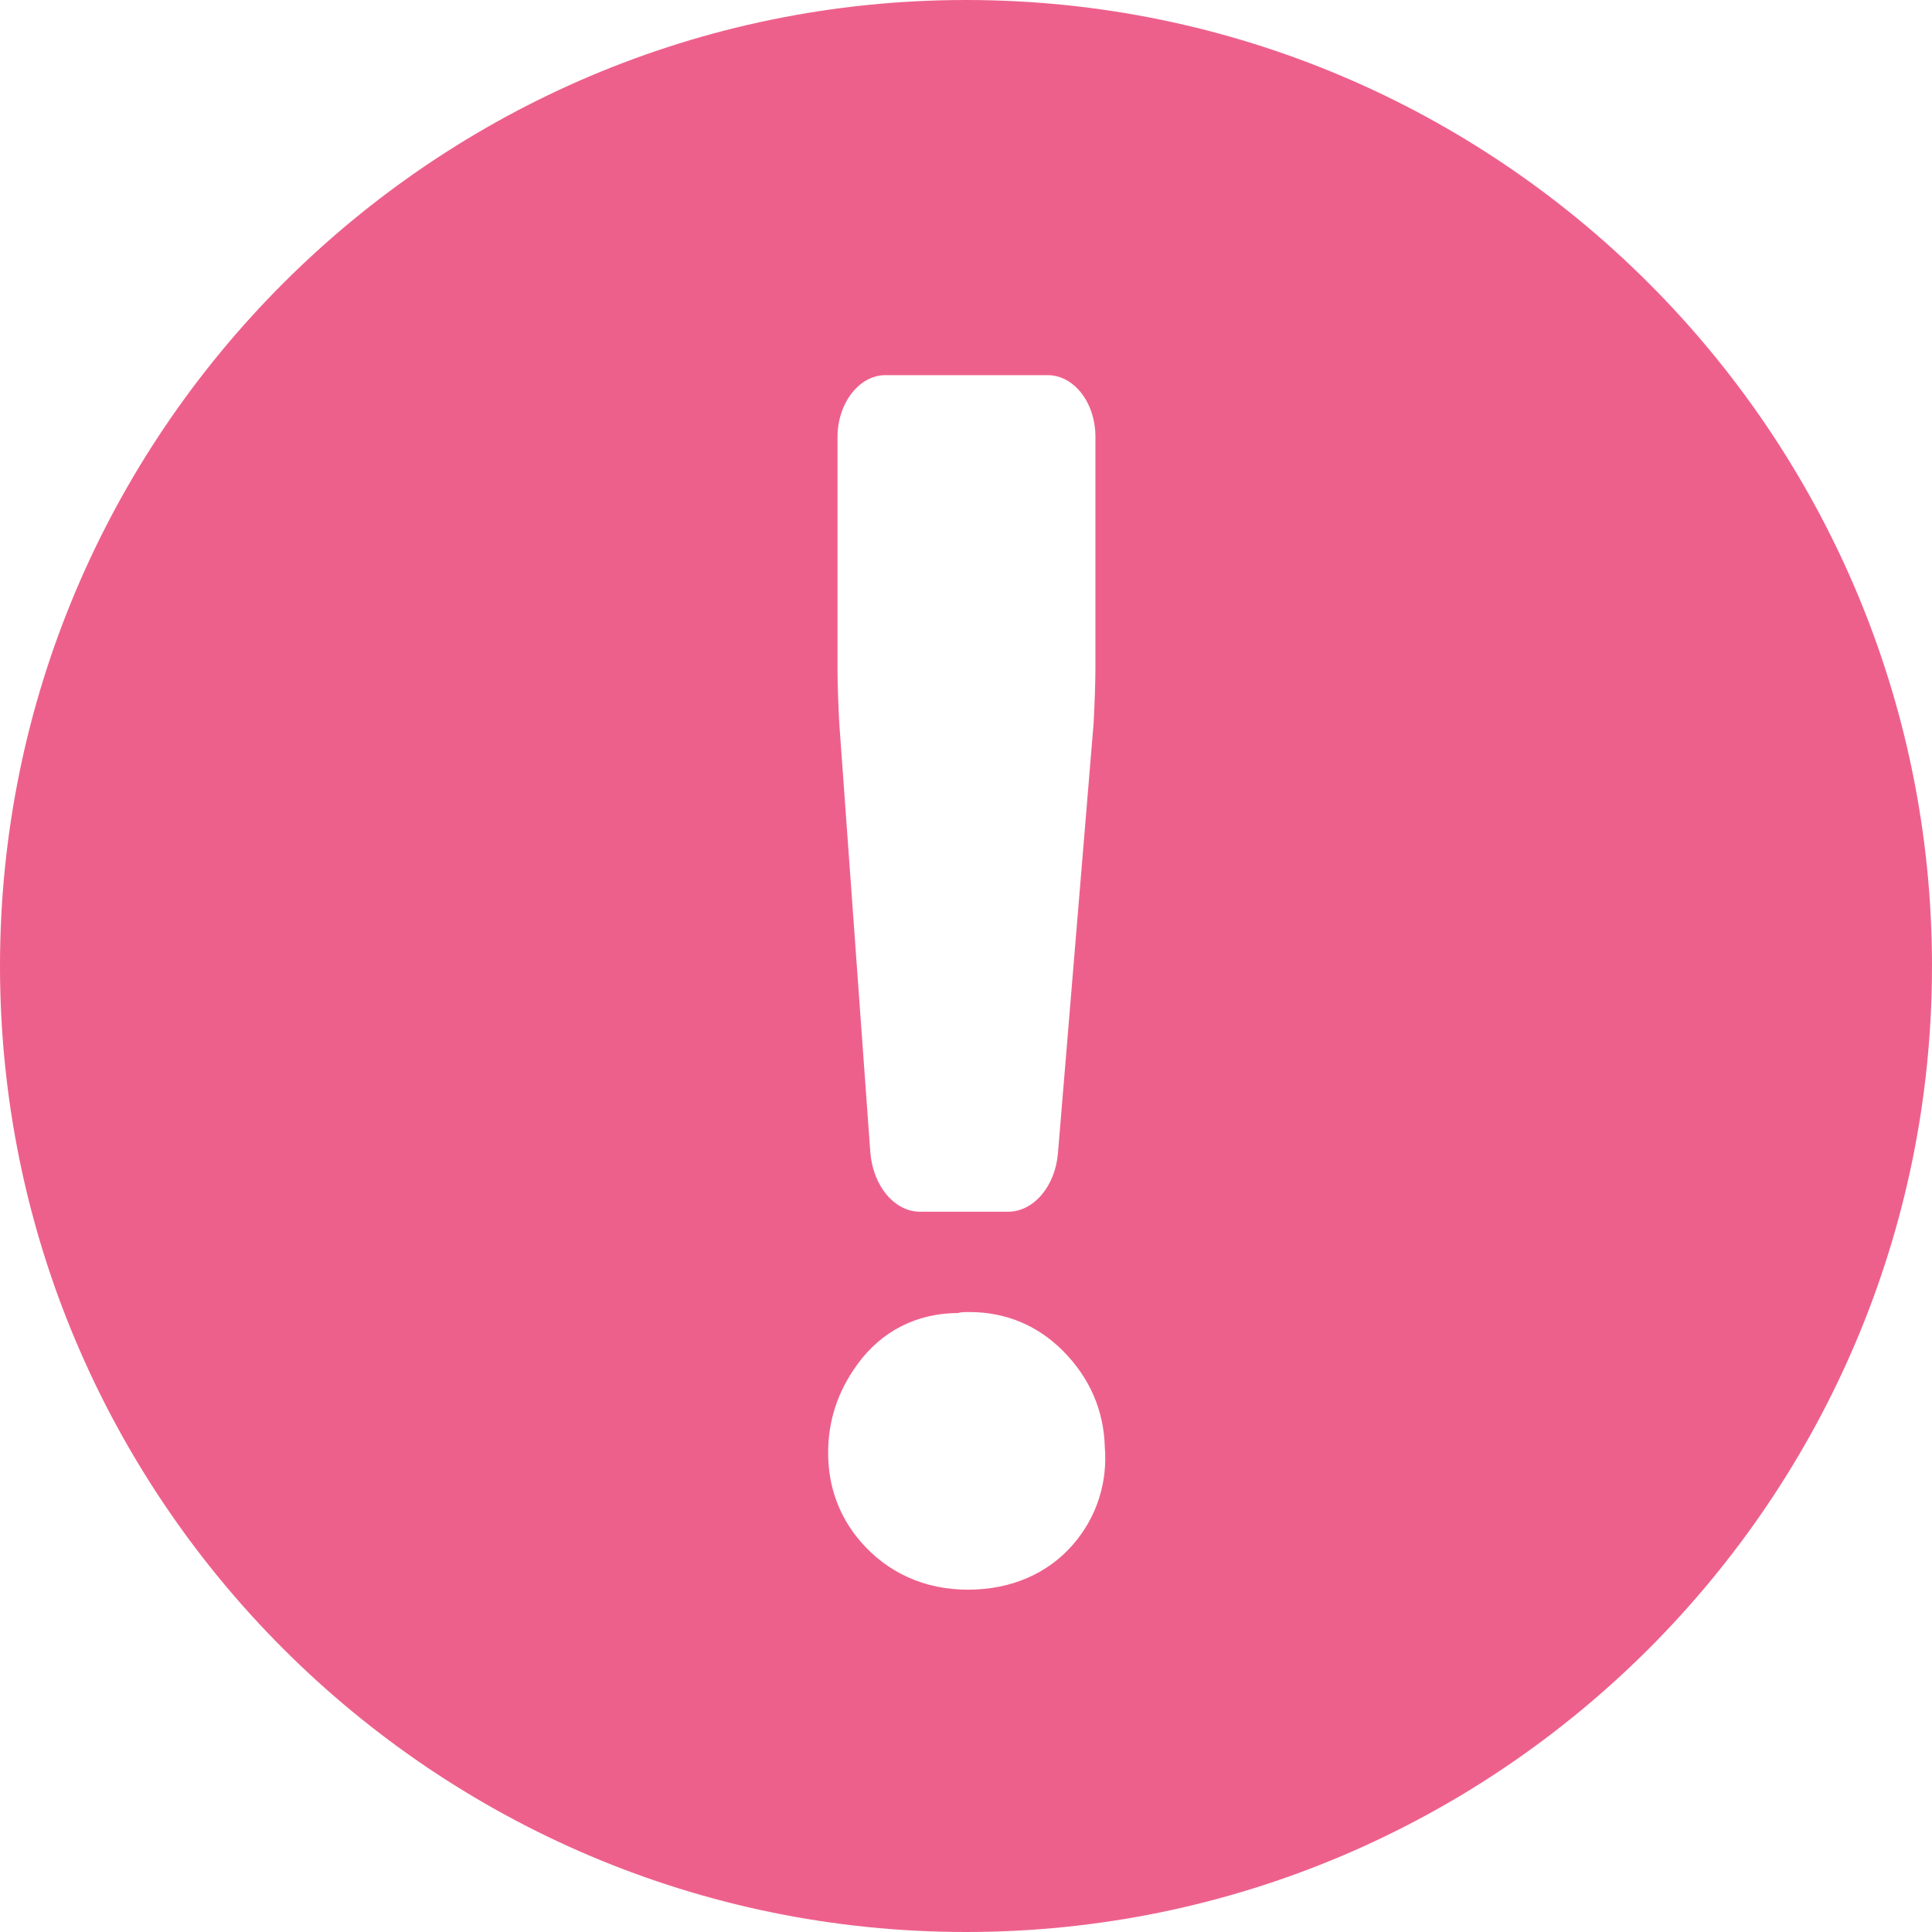 <?xml version="1.0" encoding="utf-8"?>
<!-- Generator: Adobe Illustrator 23.0.2, SVG Export Plug-In . SVG Version: 6.00 Build 0)  -->
<svg version="1.1" id="layer1" xmlns="http://www.w3.org/2000/svg" xmlns:xlink="http://www.w3.org/1999/xlink" x="0px" y="0px"
	 viewBox="0 0 20.6 20.6" style="enable-background:new 0 0 20.6 20.6;" xml:space="preserve">
<style type="text/css">
	.st0{fill:#EE608C;}
</style>
<path class="st0" d="M10.3,0C4.62,0,0,4.62,0,10.3c0,5.68,4.62,10.3,10.3,10.3c5.68,0,10.3-4.62,10.3-10.3C20.6,4.62,15.98,0,10.3,0
	z M8.93,4.66C8.93,4.3,9.16,4,9.44,4h1.73c0.28,0,0.51,0.29,0.51,0.66v2.46c0,0.16-0.01,0.43-0.02,0.6l-0.38,4.58
	c-0.03,0.35-0.26,0.62-0.53,0.62H9.81c-0.27,0-0.5-0.27-0.53-0.63L8.95,7.73C8.94,7.56,8.93,7.3,8.93,7.14V4.66z M11.44,16.47
	c-0.27,0.31-0.66,0.48-1.12,0.48c-0.46,0-0.86-0.18-1.15-0.52c-0.23-0.27-0.34-0.59-0.34-0.94c0-0.34,0.1-0.65,0.31-0.94
	C9.4,14.19,9.78,14,10.22,14c0.02-0.01,0.07-0.01,0.12-0.01c0.38,0,0.72,0.14,0.99,0.41c0.29,0.29,0.44,0.64,0.45,1.03
	C11.81,15.8,11.7,16.17,11.44,16.47z"/>
</svg>
